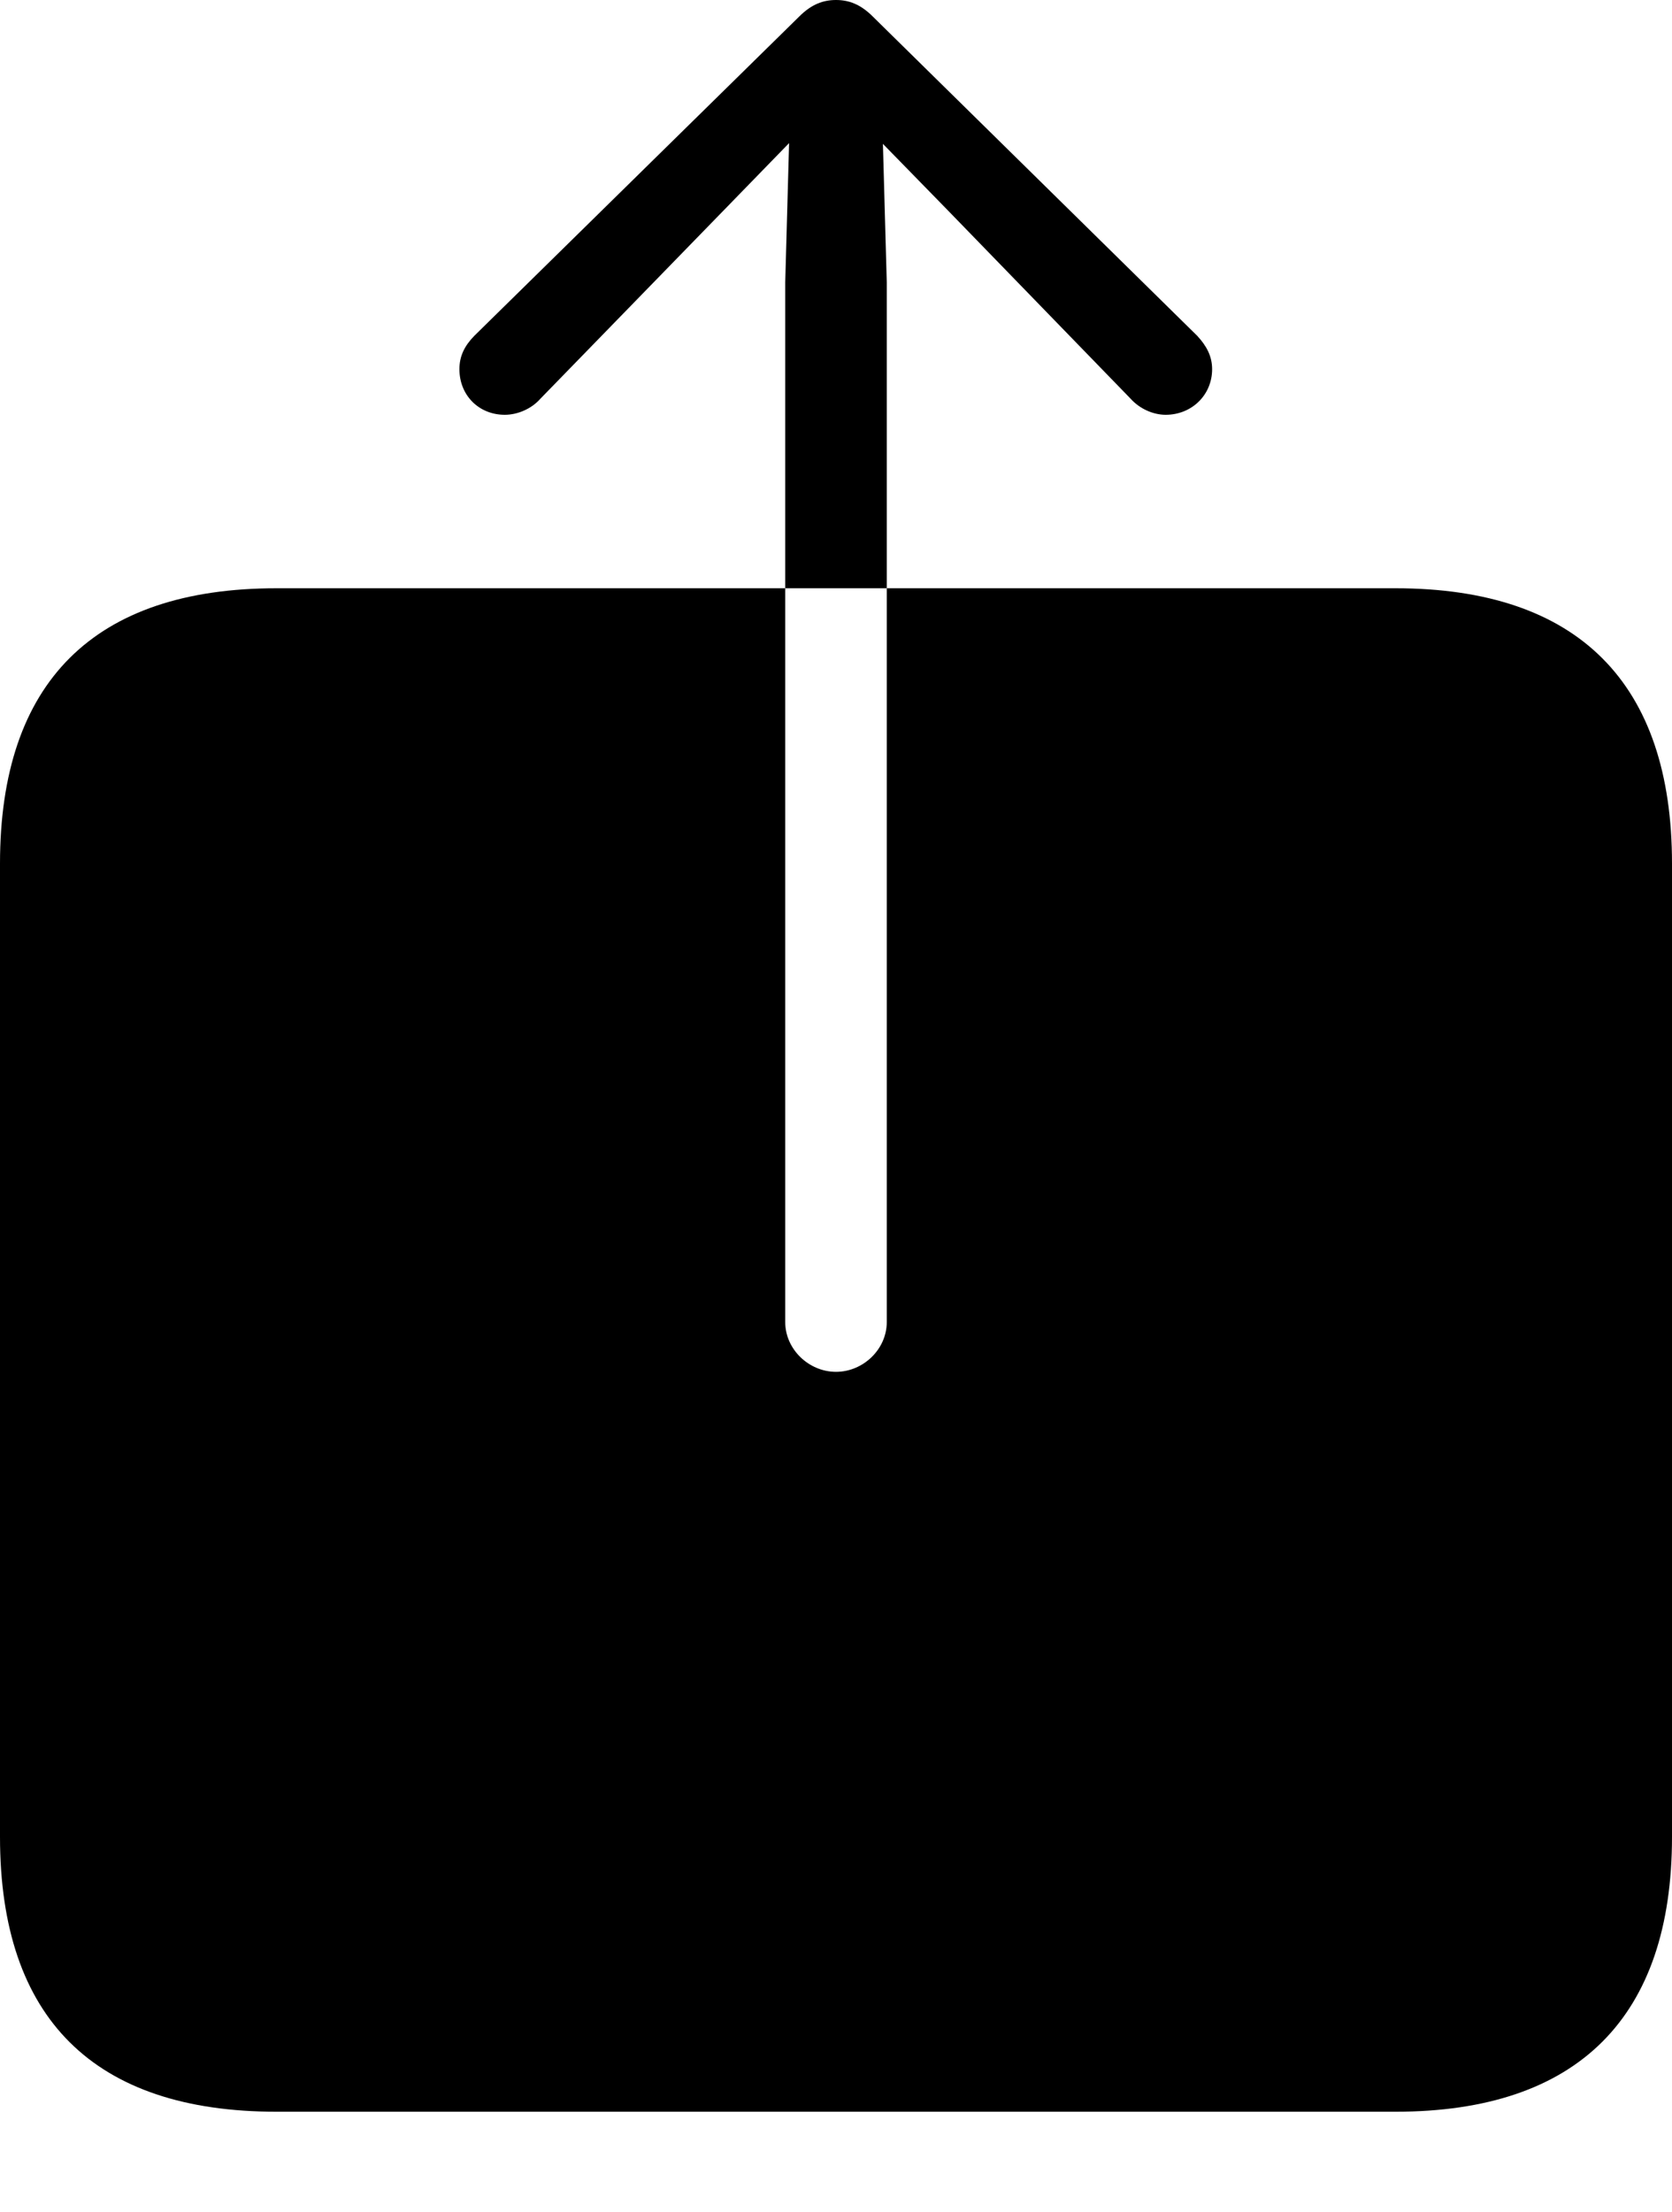 <?xml version="1.0" encoding="UTF-8"?>
<!--Generator: Apple Native CoreSVG 326-->
<!DOCTYPE svg
PUBLIC "-//W3C//DTD SVG 1.1//EN"
       "http://www.w3.org/Graphics/SVG/1.1/DTD/svg11.dtd">
<svg version="1.1" xmlns="http://www.w3.org/2000/svg" xmlns:xlink="http://www.w3.org/1999/xlink" viewBox="0 0 130.323 172.32">
 <g>
  <rect height="172.32" opacity="0" width="130.323" x="0" y="0"/>
  <path d="M0 143.112C0 157.259 7.331 164.527 21.558 164.527L108.765 164.527C123.033 164.527 130.323 157.123 130.323 143.112L130.323 67.287C130.323 53.235 123.033 45.832 108.765 45.832L21.558 45.832C7.331 45.832 0 53.14 0 67.287ZM65.162 106.881C63.043 106.881 61.204 105.123 61.204 103.005L61.204 22.011L61.505 11.15L56.331 16.468L42.123 31.062C41.404 31.881 40.306 32.317 39.348 32.317C37.307 32.317 35.809 30.783 35.809 28.764C35.809 27.744 36.209 26.943 36.969 26.165L62.302 1.281C63.264 0.319 64.181 0 65.162 0C66.142 0 67.059 0.319 68.022 1.281L93.318 26.165C94.037 26.943 94.478 27.744 94.478 28.764C94.478 30.783 92.881 32.317 90.858 32.317C89.918 32.317 88.861 31.881 88.123 31.062L73.955 16.468L68.818 11.209L69.119 22.011L69.119 103.005C69.119 105.123 67.28 106.881 65.162 106.881Z" fill="black"/>
 </g>
</svg>
